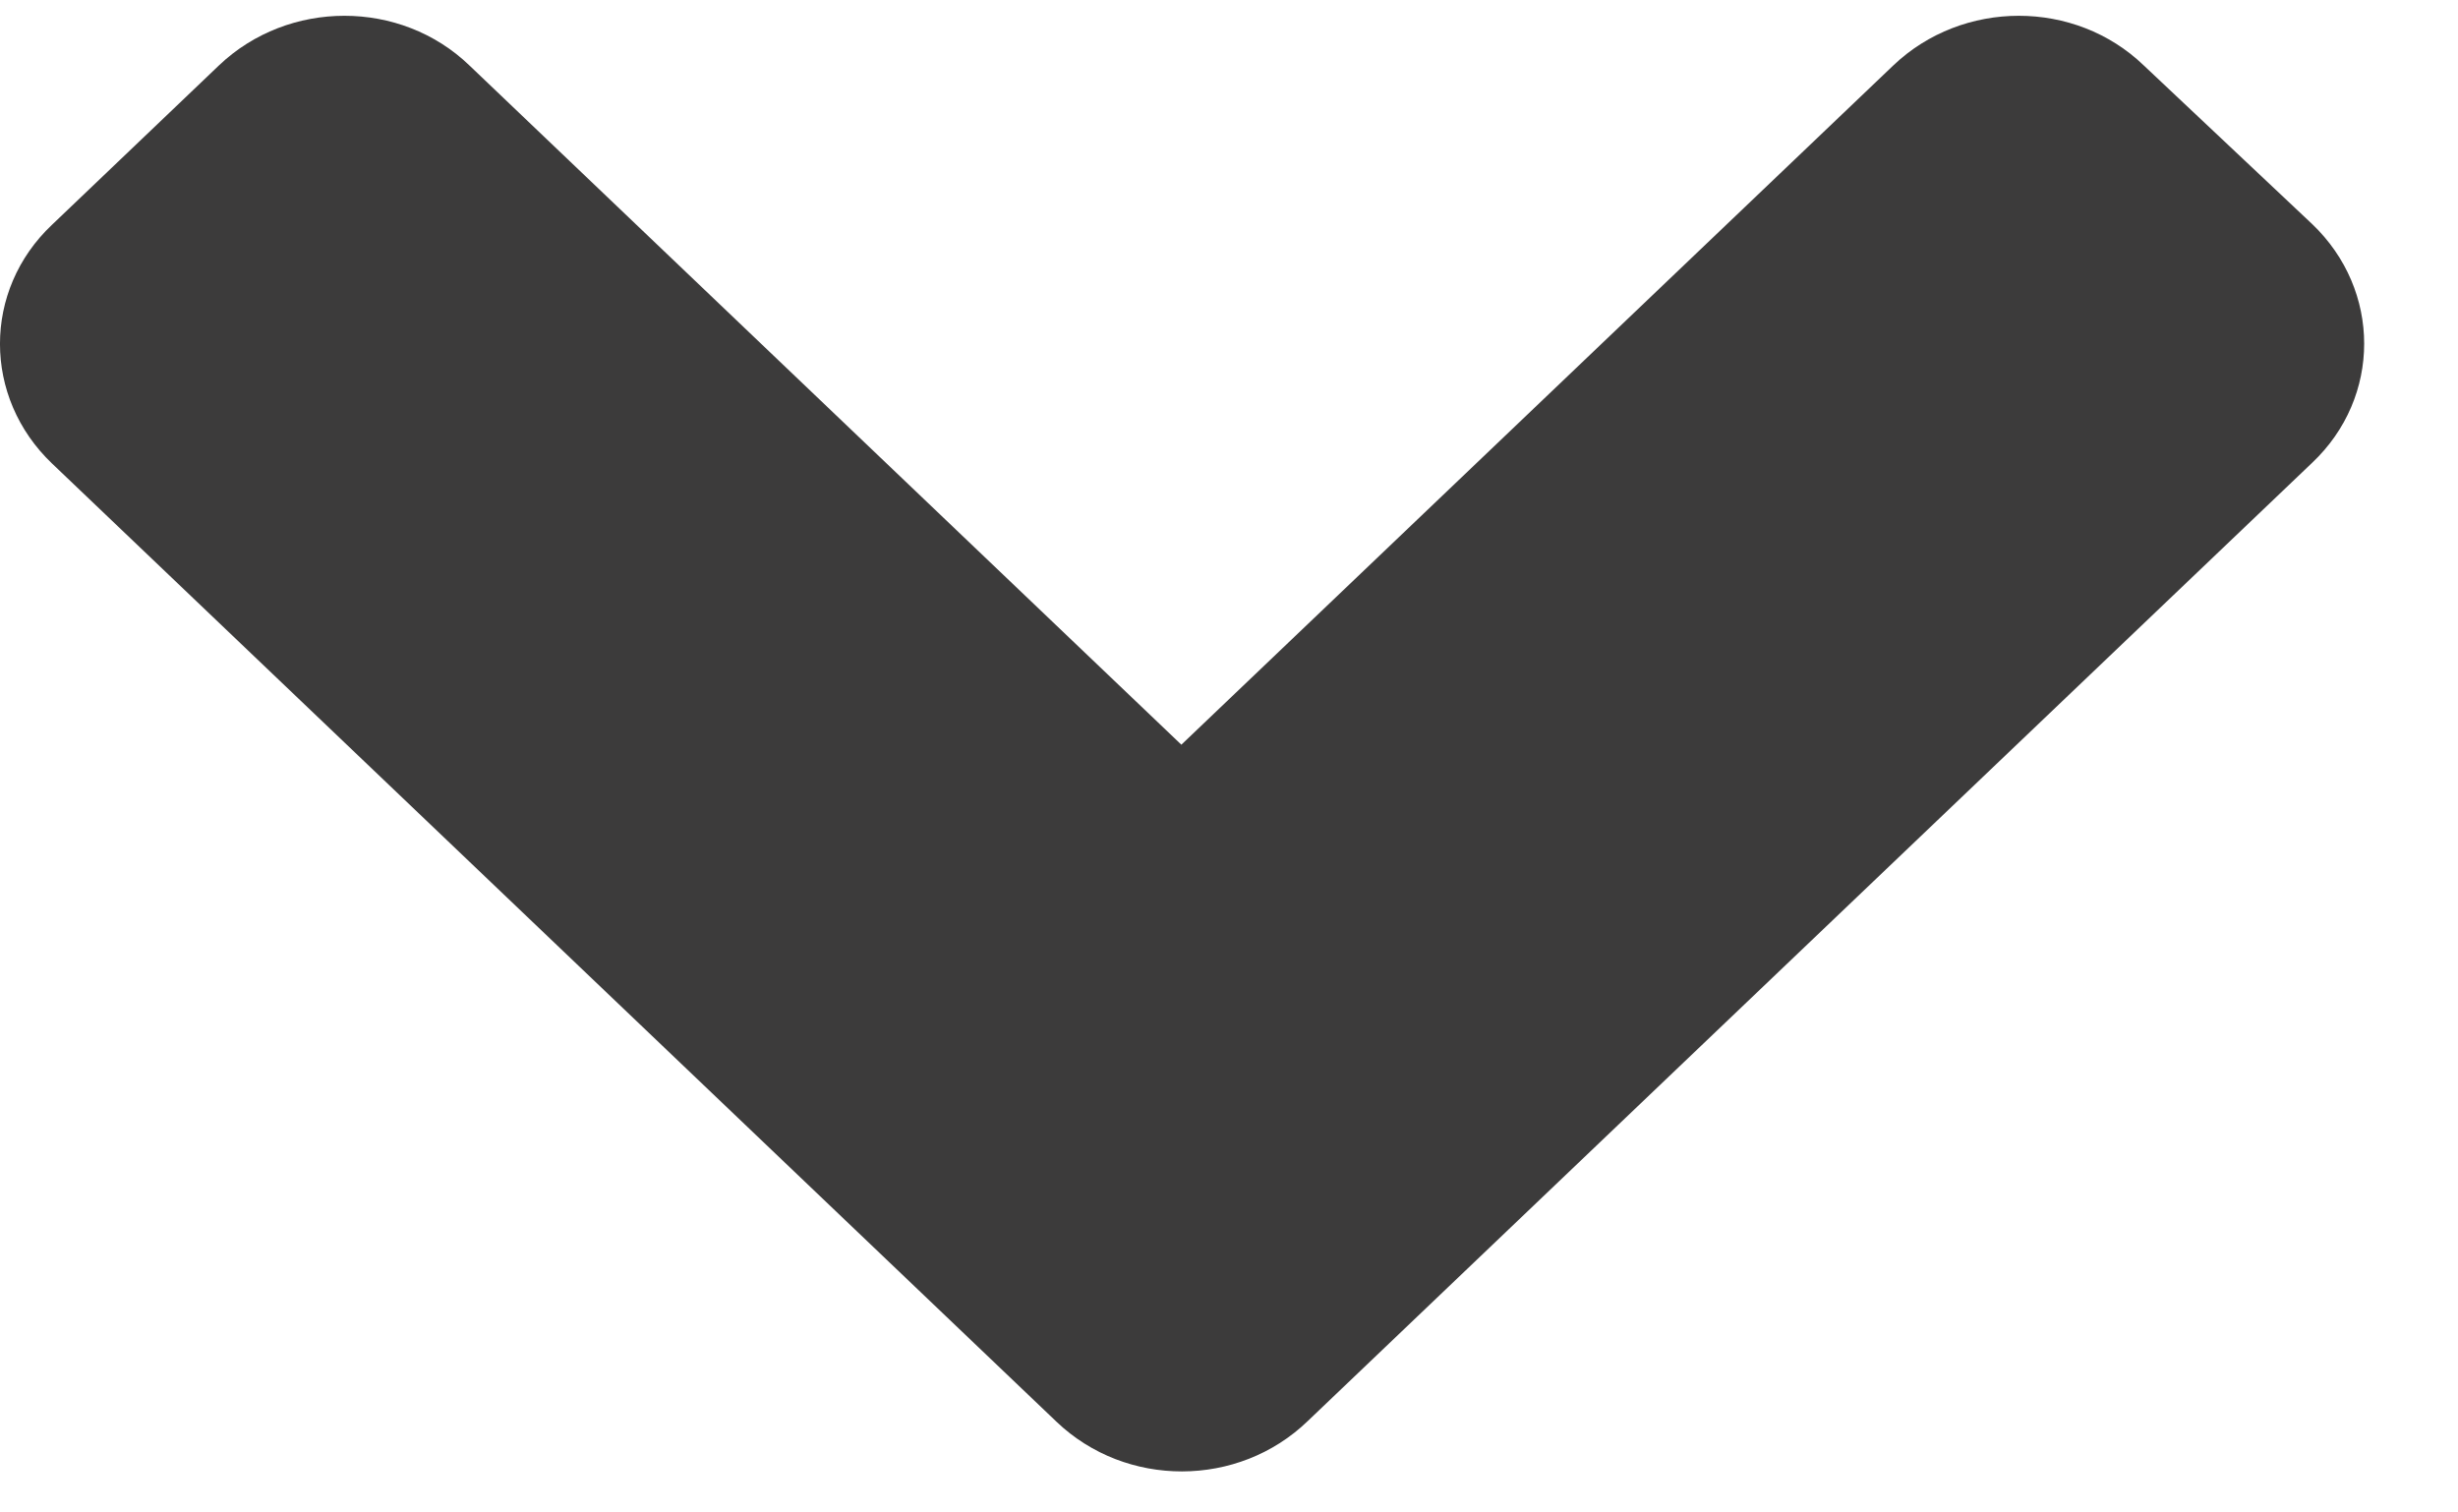 <svg width="26" height="16" viewBox="0 0 26 16" fill="none" xmlns="http://www.w3.org/2000/svg">
<path d="M11.176 15.041L0.551 4.904C-0.184 4.203 -0.184 3.07 0.551 2.377L2.316 0.692C3.051 -0.008 4.238 -0.008 4.965 0.692L12.496 7.878L20.027 0.692C20.762 -0.008 21.949 -0.008 22.676 0.692L24.457 2.37C25.191 3.07 25.191 4.203 24.457 4.896L13.832 15.034C13.098 15.742 11.91 15.742 11.176 15.041Z" fill="#3C3B3B"/>
</svg>

